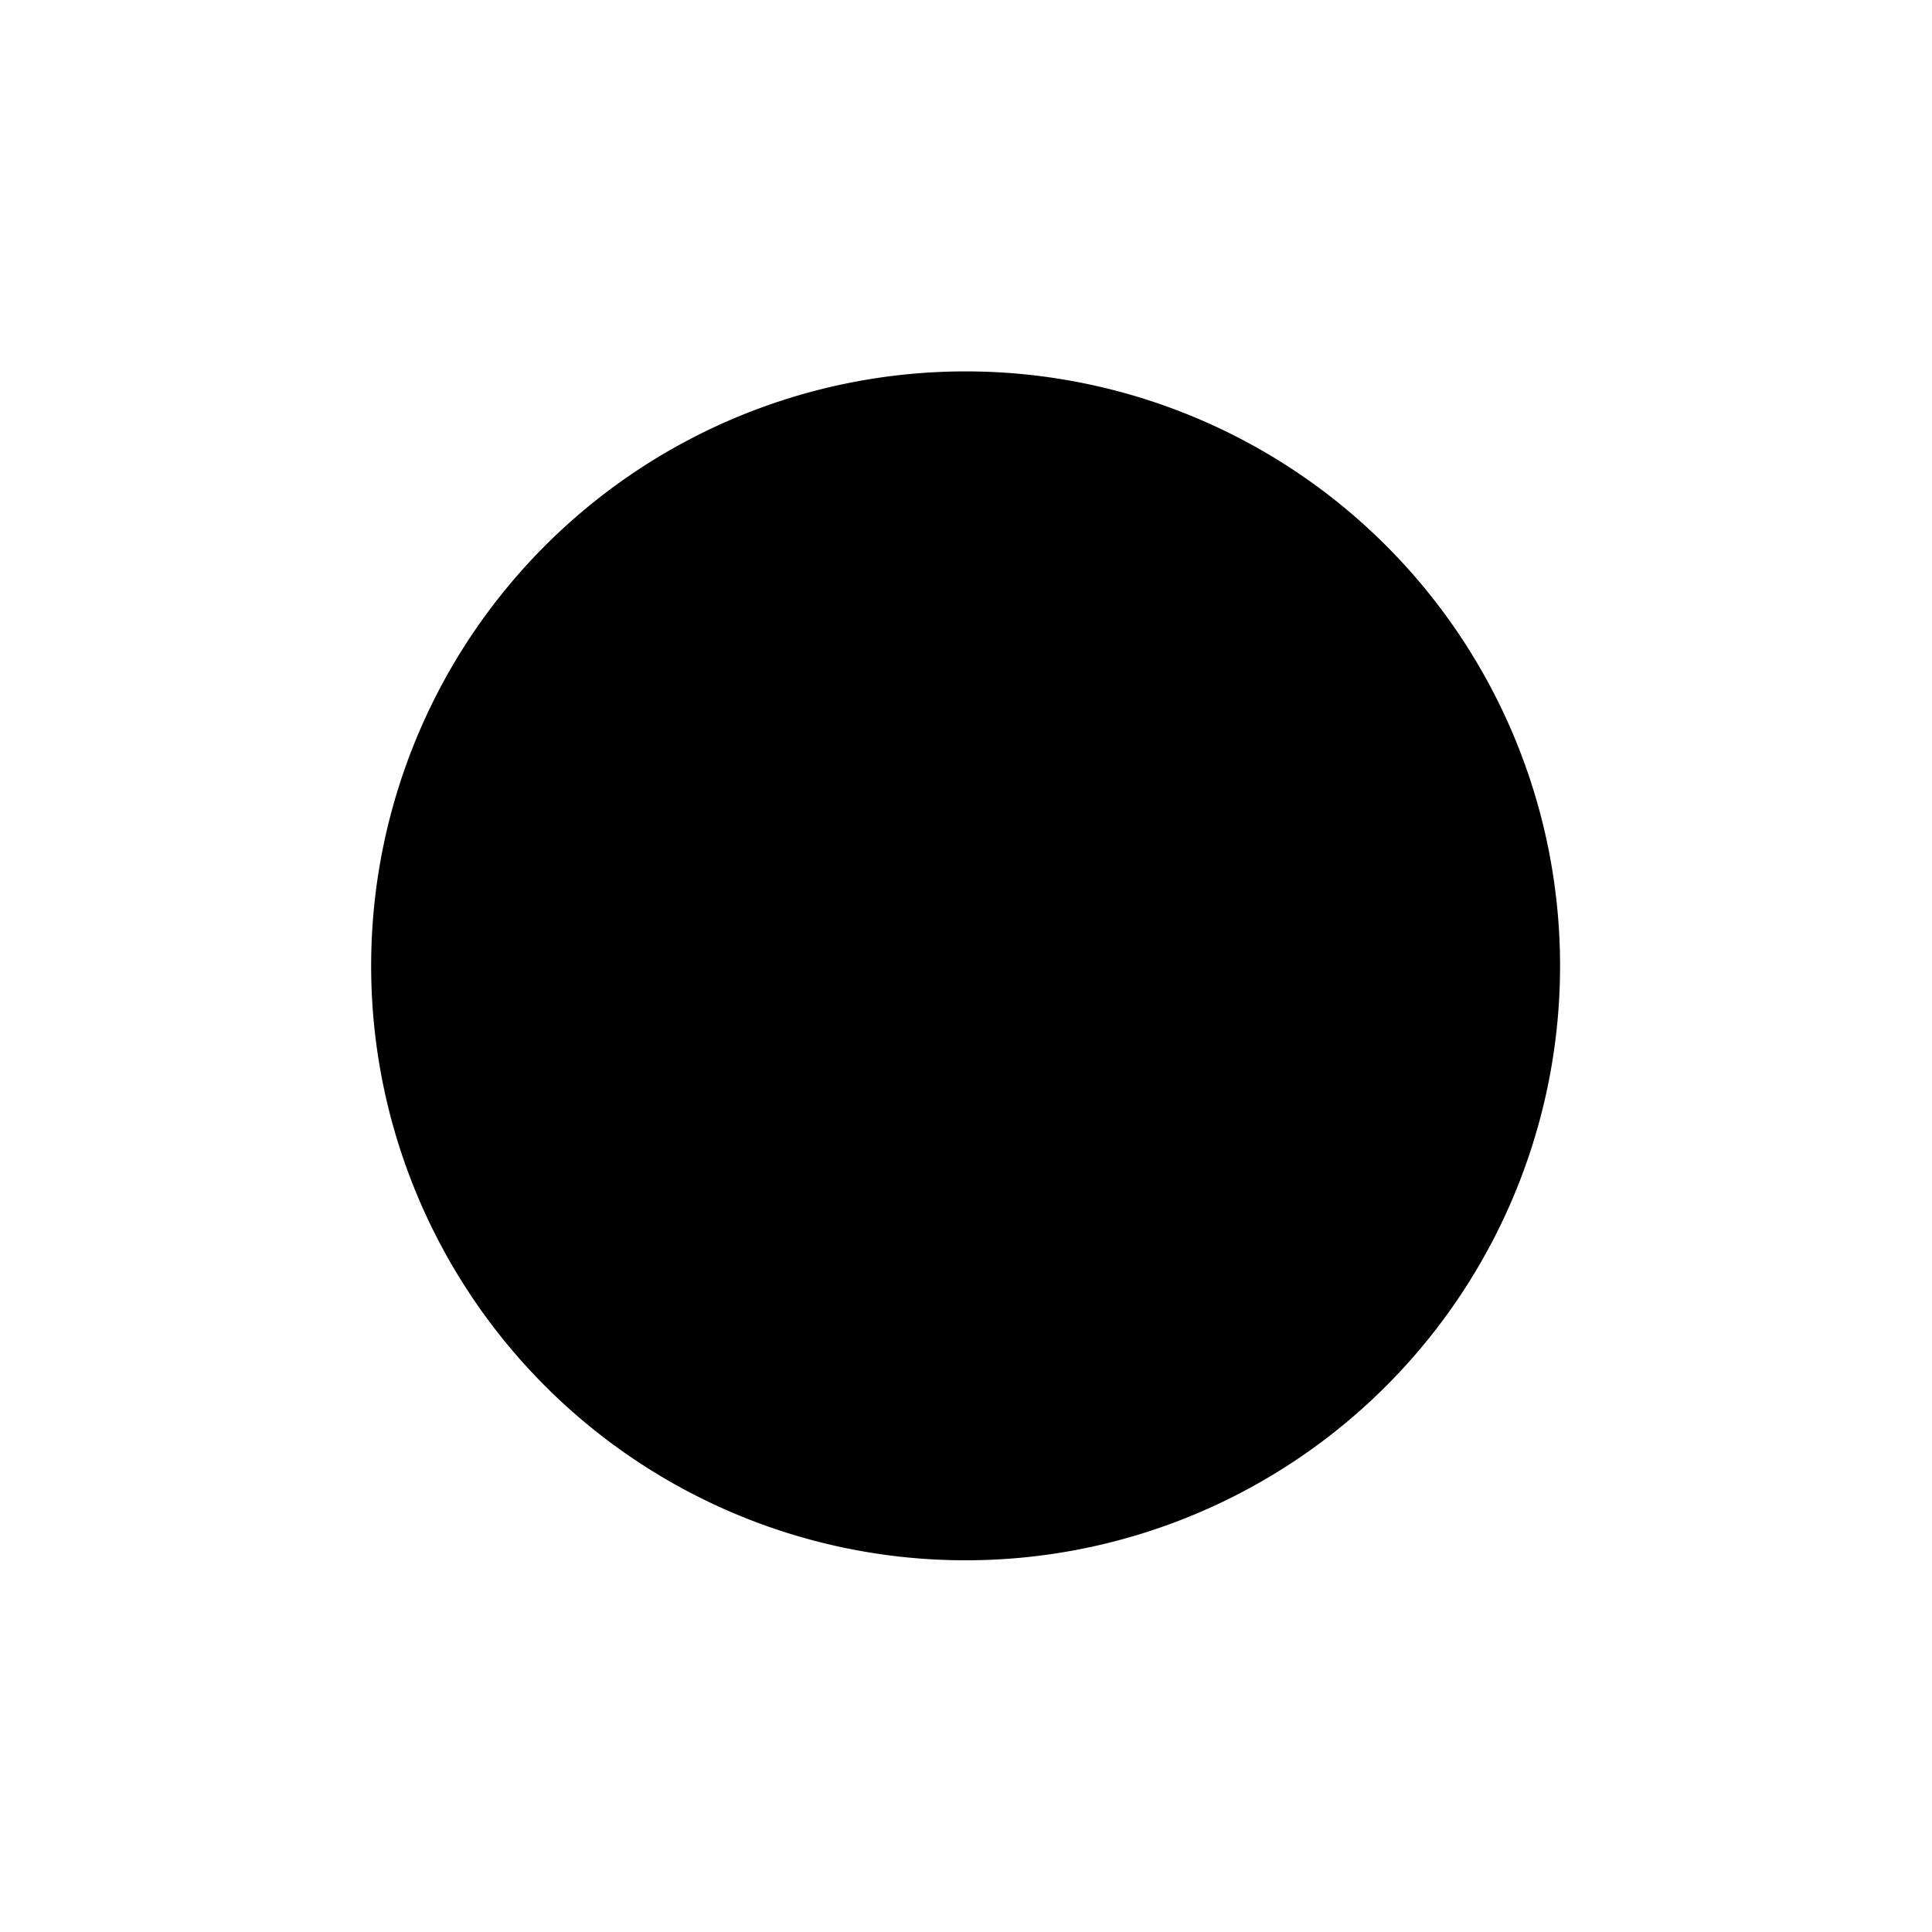 <?xml version="1.0" encoding="UTF-8" standalone="no"?>
<!-- Created with Inkscape (http://www.inkscape.org/) -->

<svg
   xmlns:dc="http://purl.org/dc/elements/1.1/"
   xmlns:cc="http://creativecommons.org/ns#"
   xmlns:rdf="http://www.w3.org/1999/02/22-rdf-syntax-ns#"
   xmlns:svg="http://www.w3.org/2000/svg"
   xmlns="http://www.w3.org/2000/svg"
   version="1.1"
   width="13"
   height="13"
   id="svg3755">
  <defs
     id="defs3757" />
  <g
     transform="translate(0,-1039.362)"
     id="layer1">
    <path
       d="m 6.292,5.731 a 1.454,1.454 0 1 1 -2.908,0 1.454,1.454 0 1 1 2.908,0 z"
       transform="matrix(2.751,0,0,2.751,-6.812,1030.095)"
       id="path3763"
       style="color:#000000;fill-opacity:1;fill-rule:nonzero;stroke:none;stroke-width:10;marker:none;visibility:visible;display:inline;overflow:visible;enable-background:accumulate" />
  </g>
</svg>
